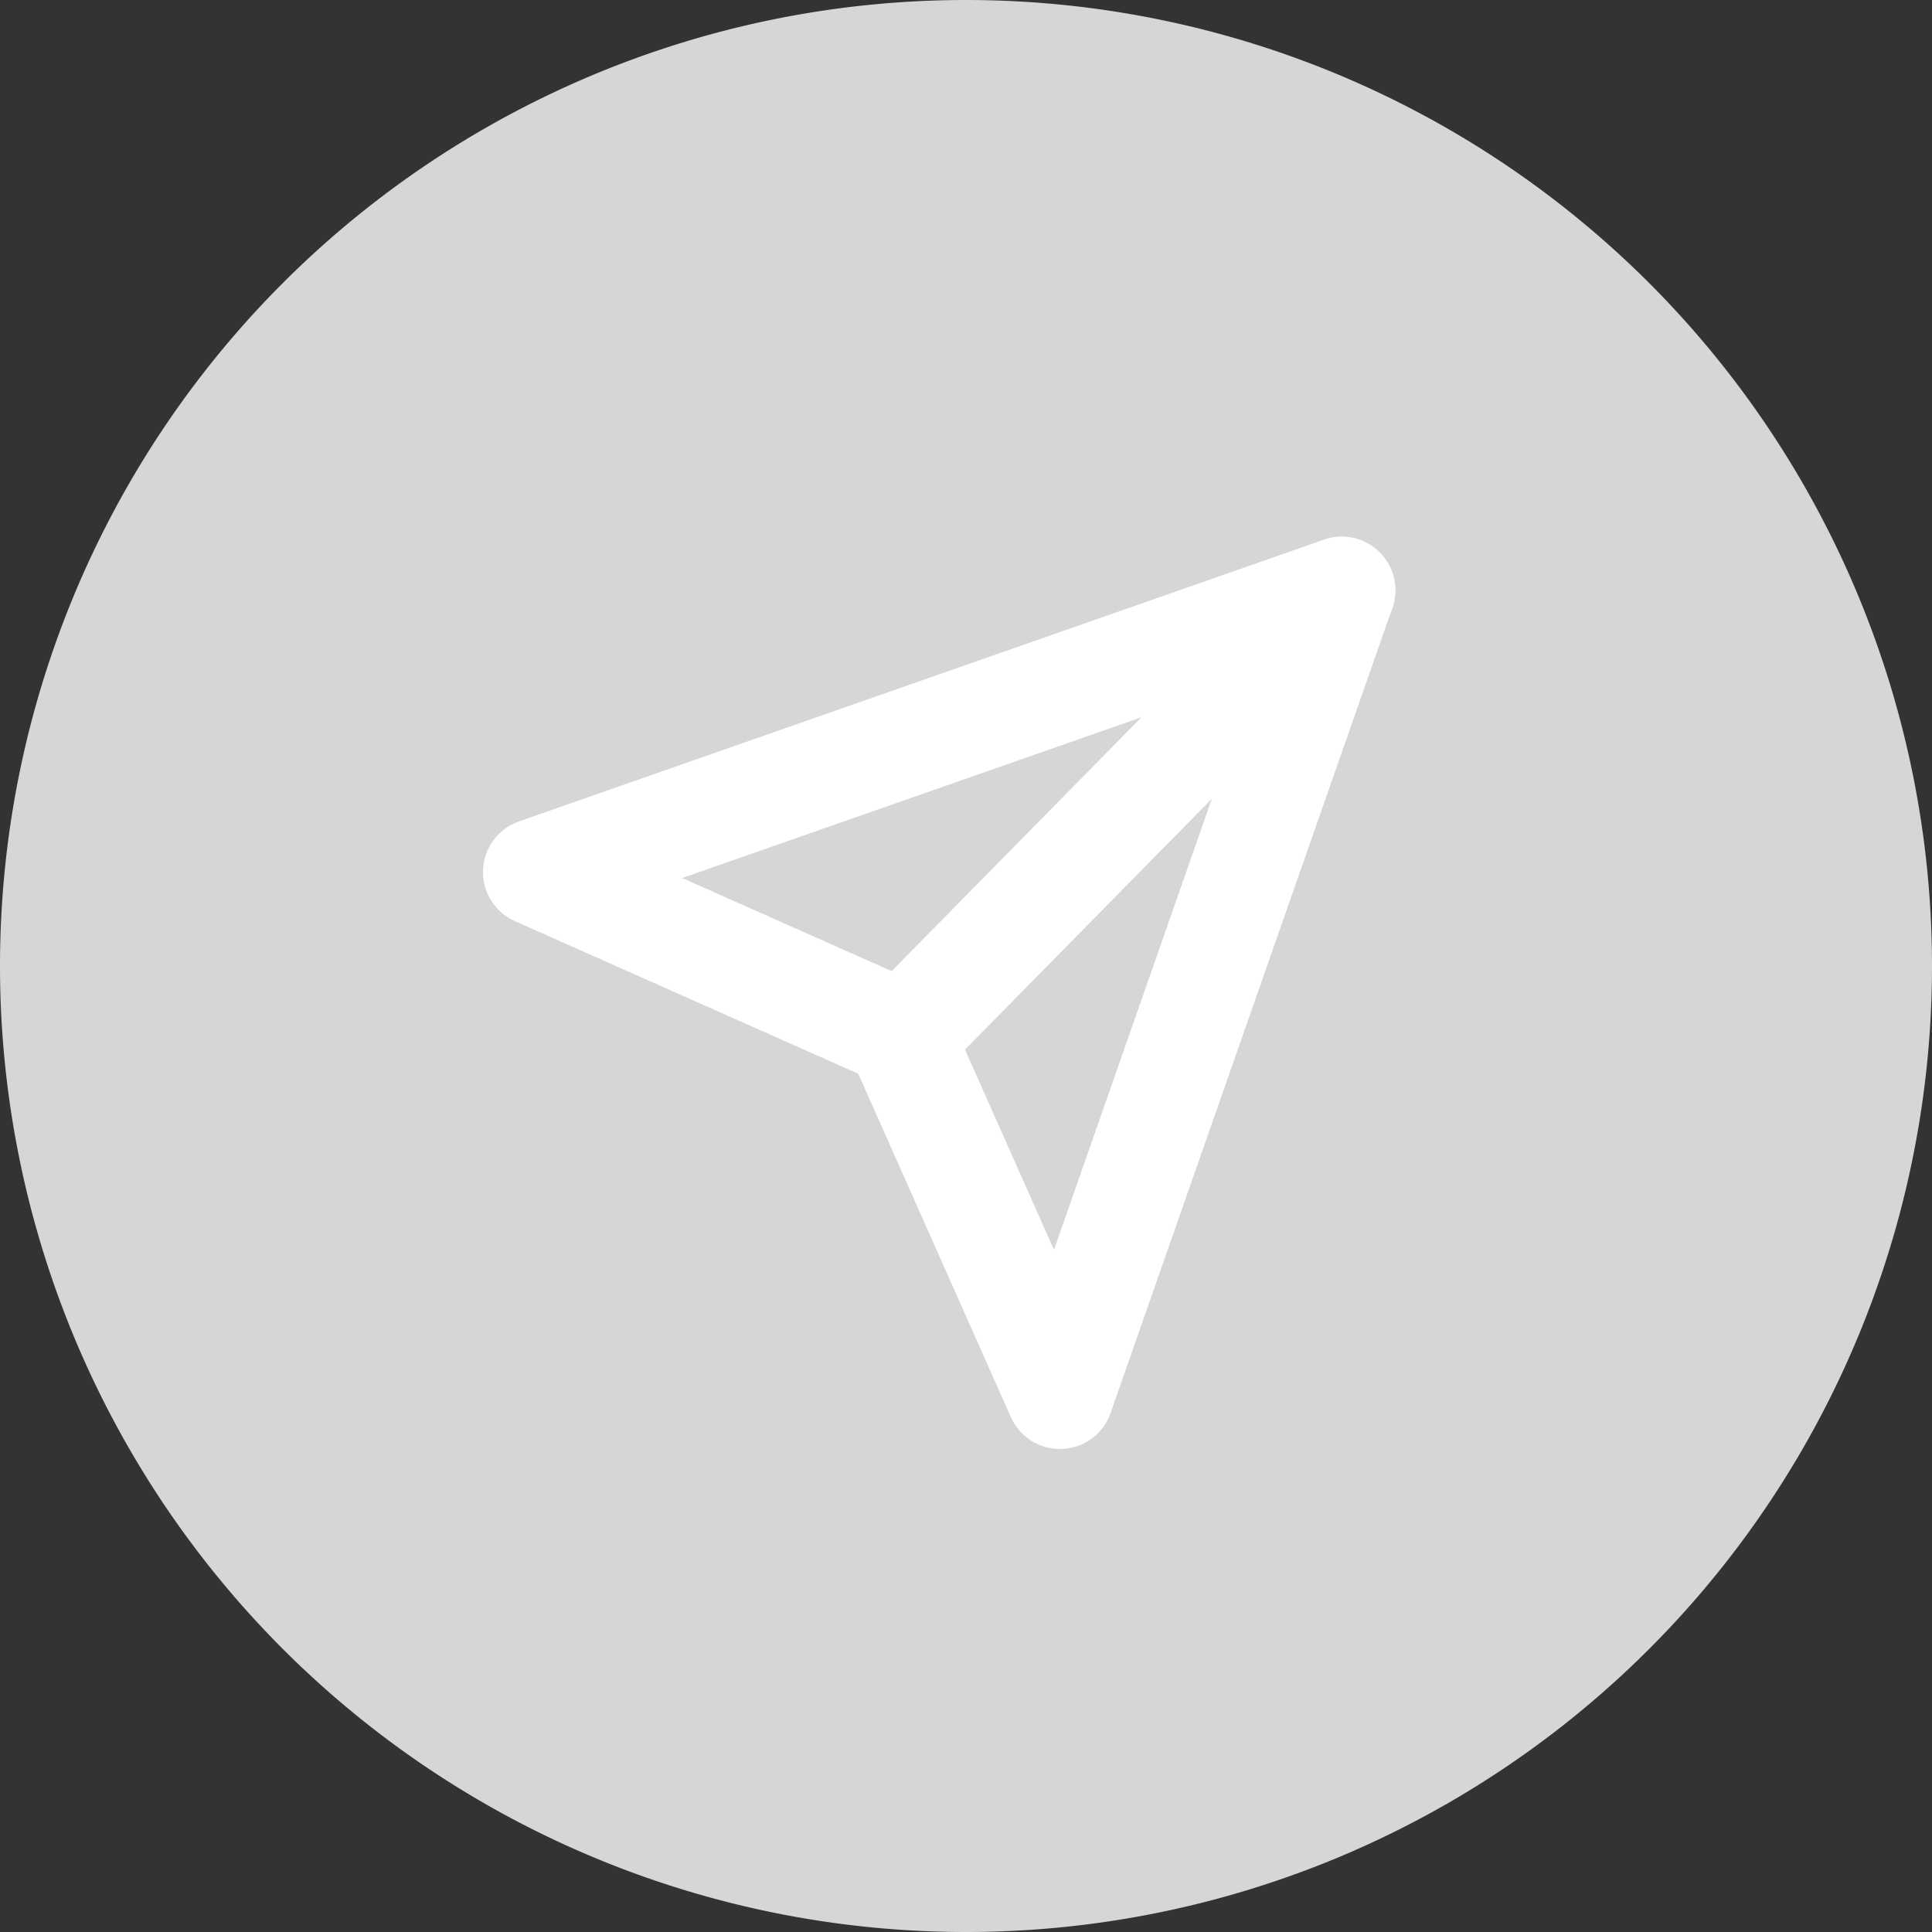 <svg xmlns="http://www.w3.org/2000/svg" width="36" height="36" viewBox="1281 1738 36 36"><rect x="1281" y="1738" width="36" height="36" fill="#333333" stroke="none"/><g data-name="CompositeLayer"><path d="M1299 1738a18 18 0 0 1 18 18 18 18 0 0 1-18 18 18 18 0 0 1-18-18 18 18 0 0 1 18-18z" fill="#d6d6d6" fill-rule="evenodd" data-name="Retângulo 533"/><g data-name="Icon feather-send"><path d="m1306 1749-7.856 7.983" stroke-linejoin="round" stroke-linecap="round" stroke-width="2" stroke="#fff" fill="transparent" data-name="Caminho 705"/><path d="m1306 1749-5.25 15-3-6.75h0l-6.75-3 15-5.25Z" stroke-linejoin="round" stroke-linecap="round" stroke-width="2" stroke="#fff" fill="transparent" data-name="Caminho 706"/></g></g></svg>